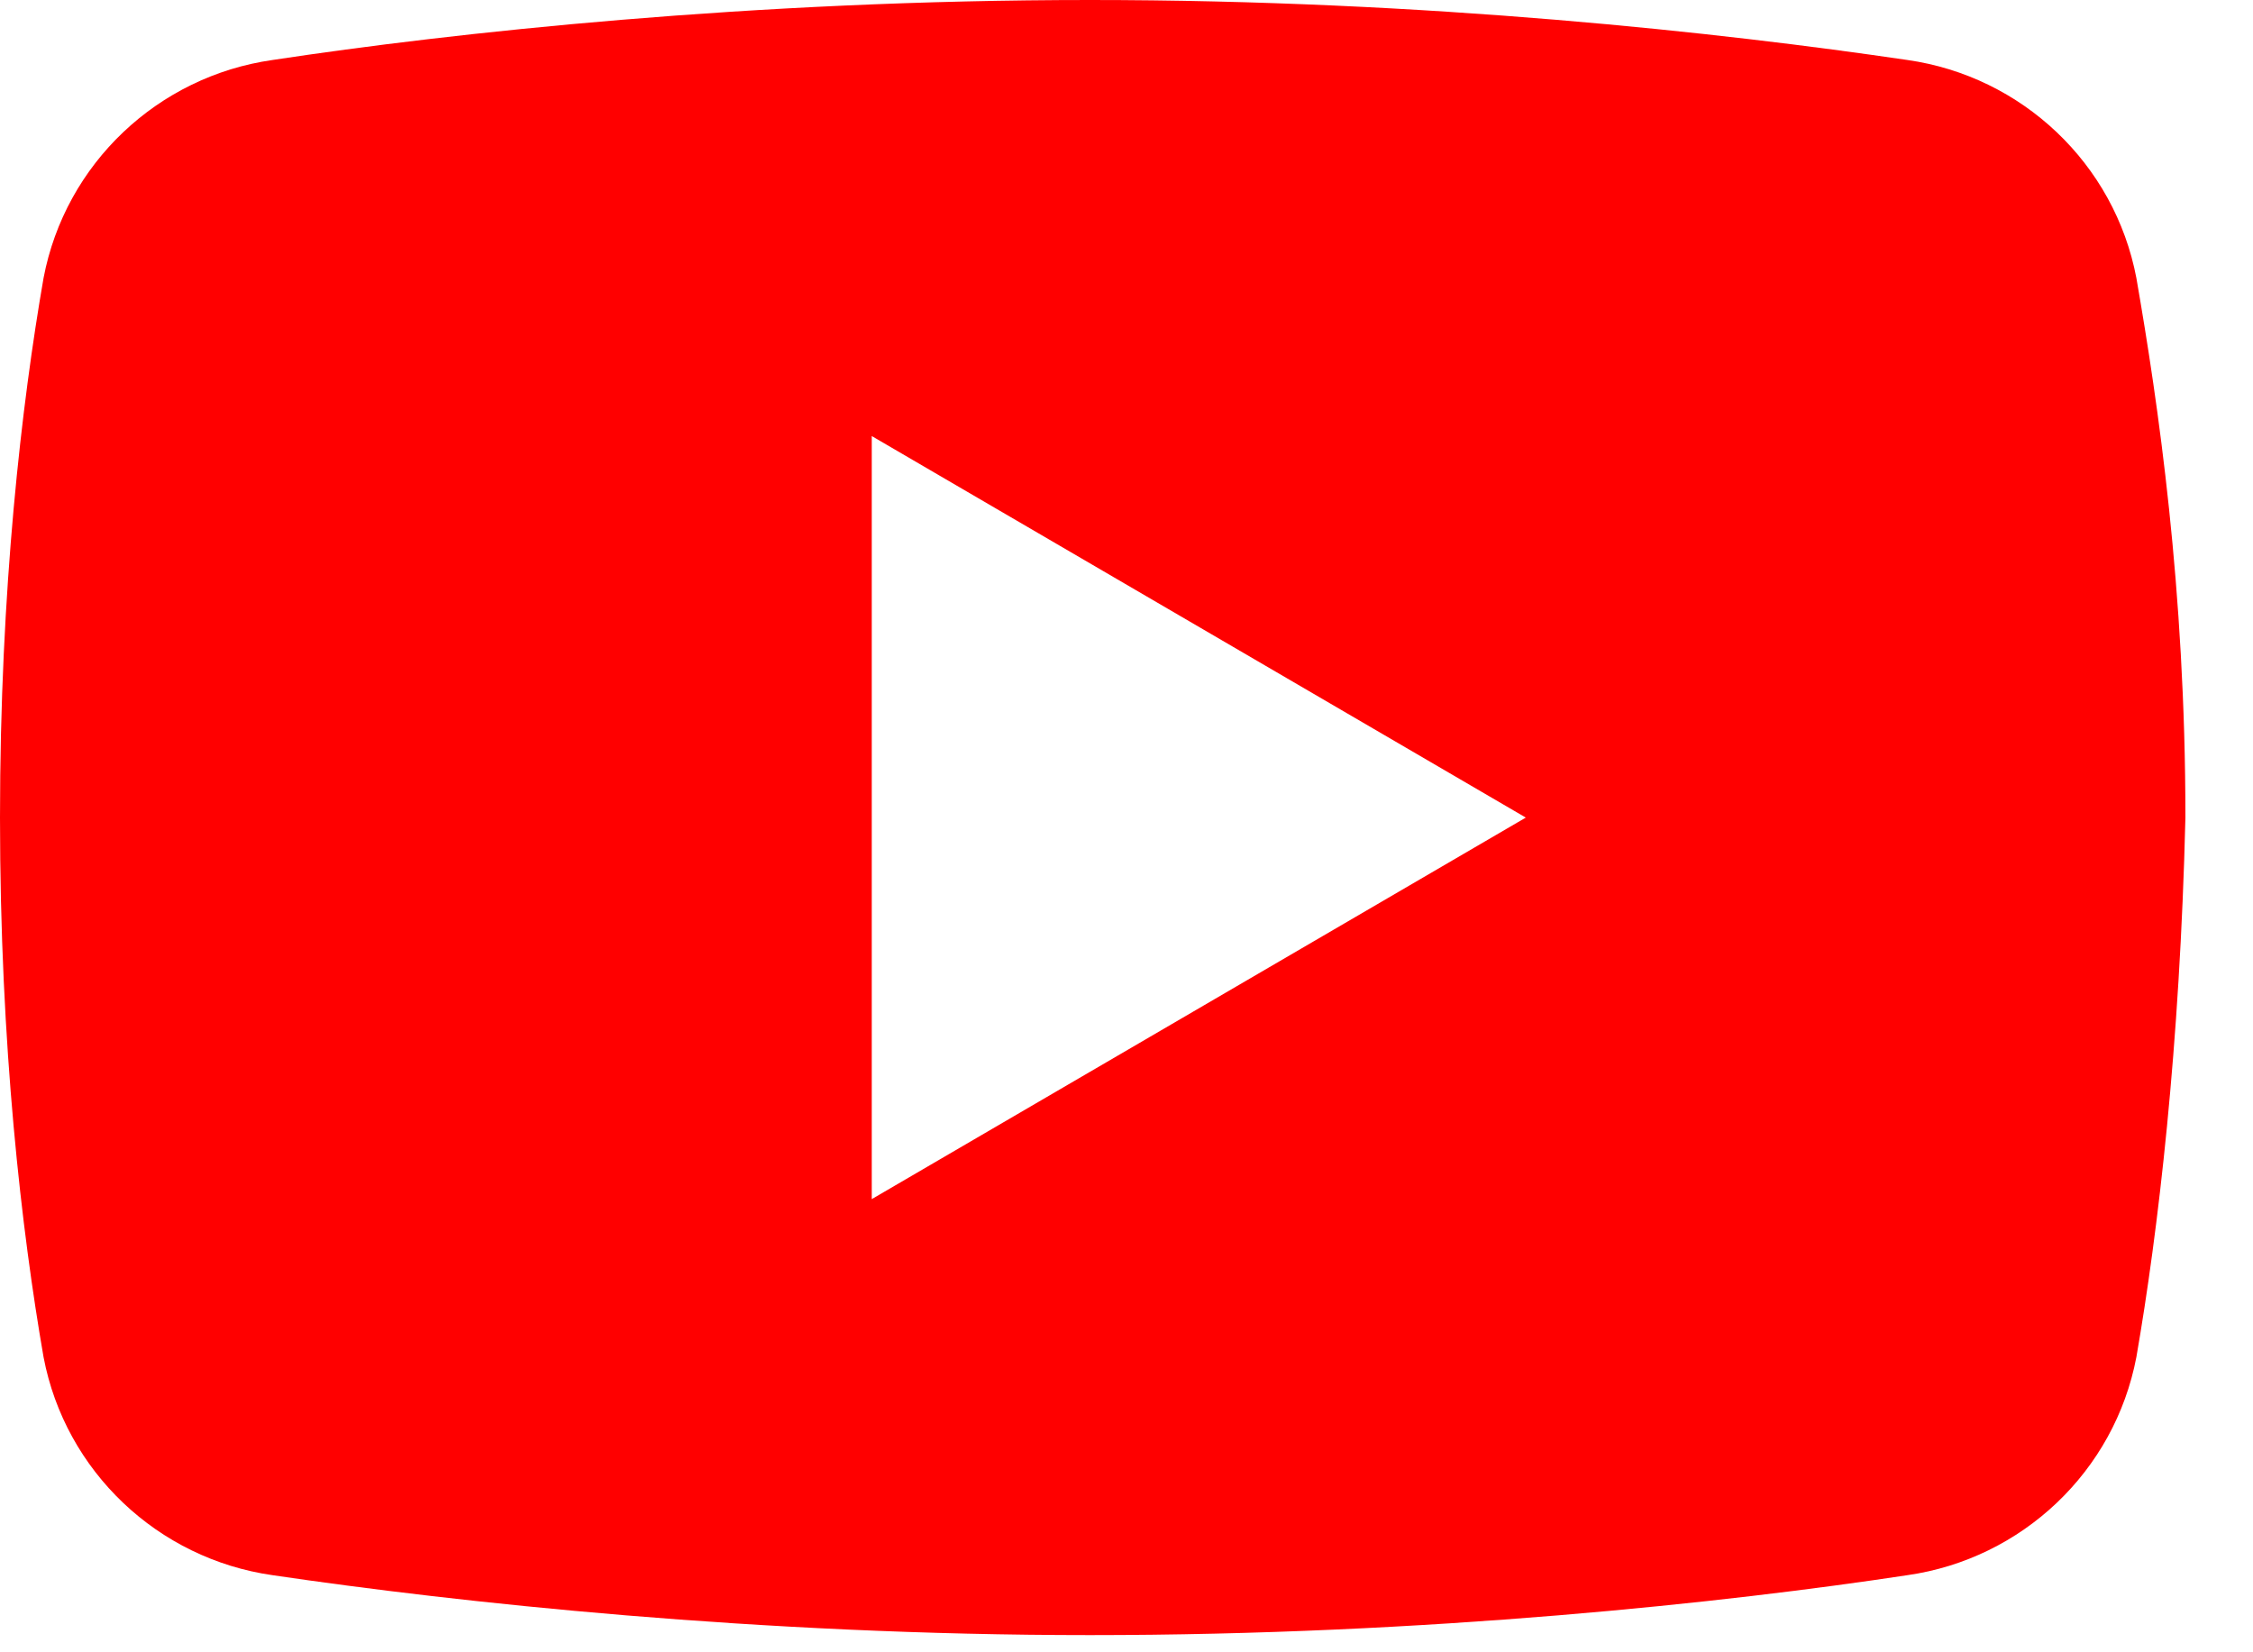 <svg width="30" height="22" viewBox="0 0 30 22" fill="none" xmlns="http://www.w3.org/2000/svg">
<path fill-rule="evenodd" clip-rule="evenodd" d="M25.399 20.973C26.923 20.755 28.157 19.594 28.447 18.07C28.737 16.401 29.027 13.934 29.1 10.886C29.1 7.838 28.737 5.37 28.447 3.701C28.157 2.177 26.923 1.016 25.399 0.799C22.931 0.436 19.013 0 14.513 0C10.014 0 6.023 0.436 3.628 0.799C2.104 1.016 0.87 2.177 0.58 3.701C0.29 5.37 -0 7.838 -0 10.886C-0 13.934 0.29 16.401 0.58 18.07C0.87 19.594 2.104 20.755 3.628 20.973C6.095 21.336 10.087 21.771 14.513 21.771C19.013 21.771 23.004 21.336 25.399 20.973ZM11.608 5.806V15.966L20.317 10.886L11.608 5.806Z" fill="#FF0000"/>
</svg>
